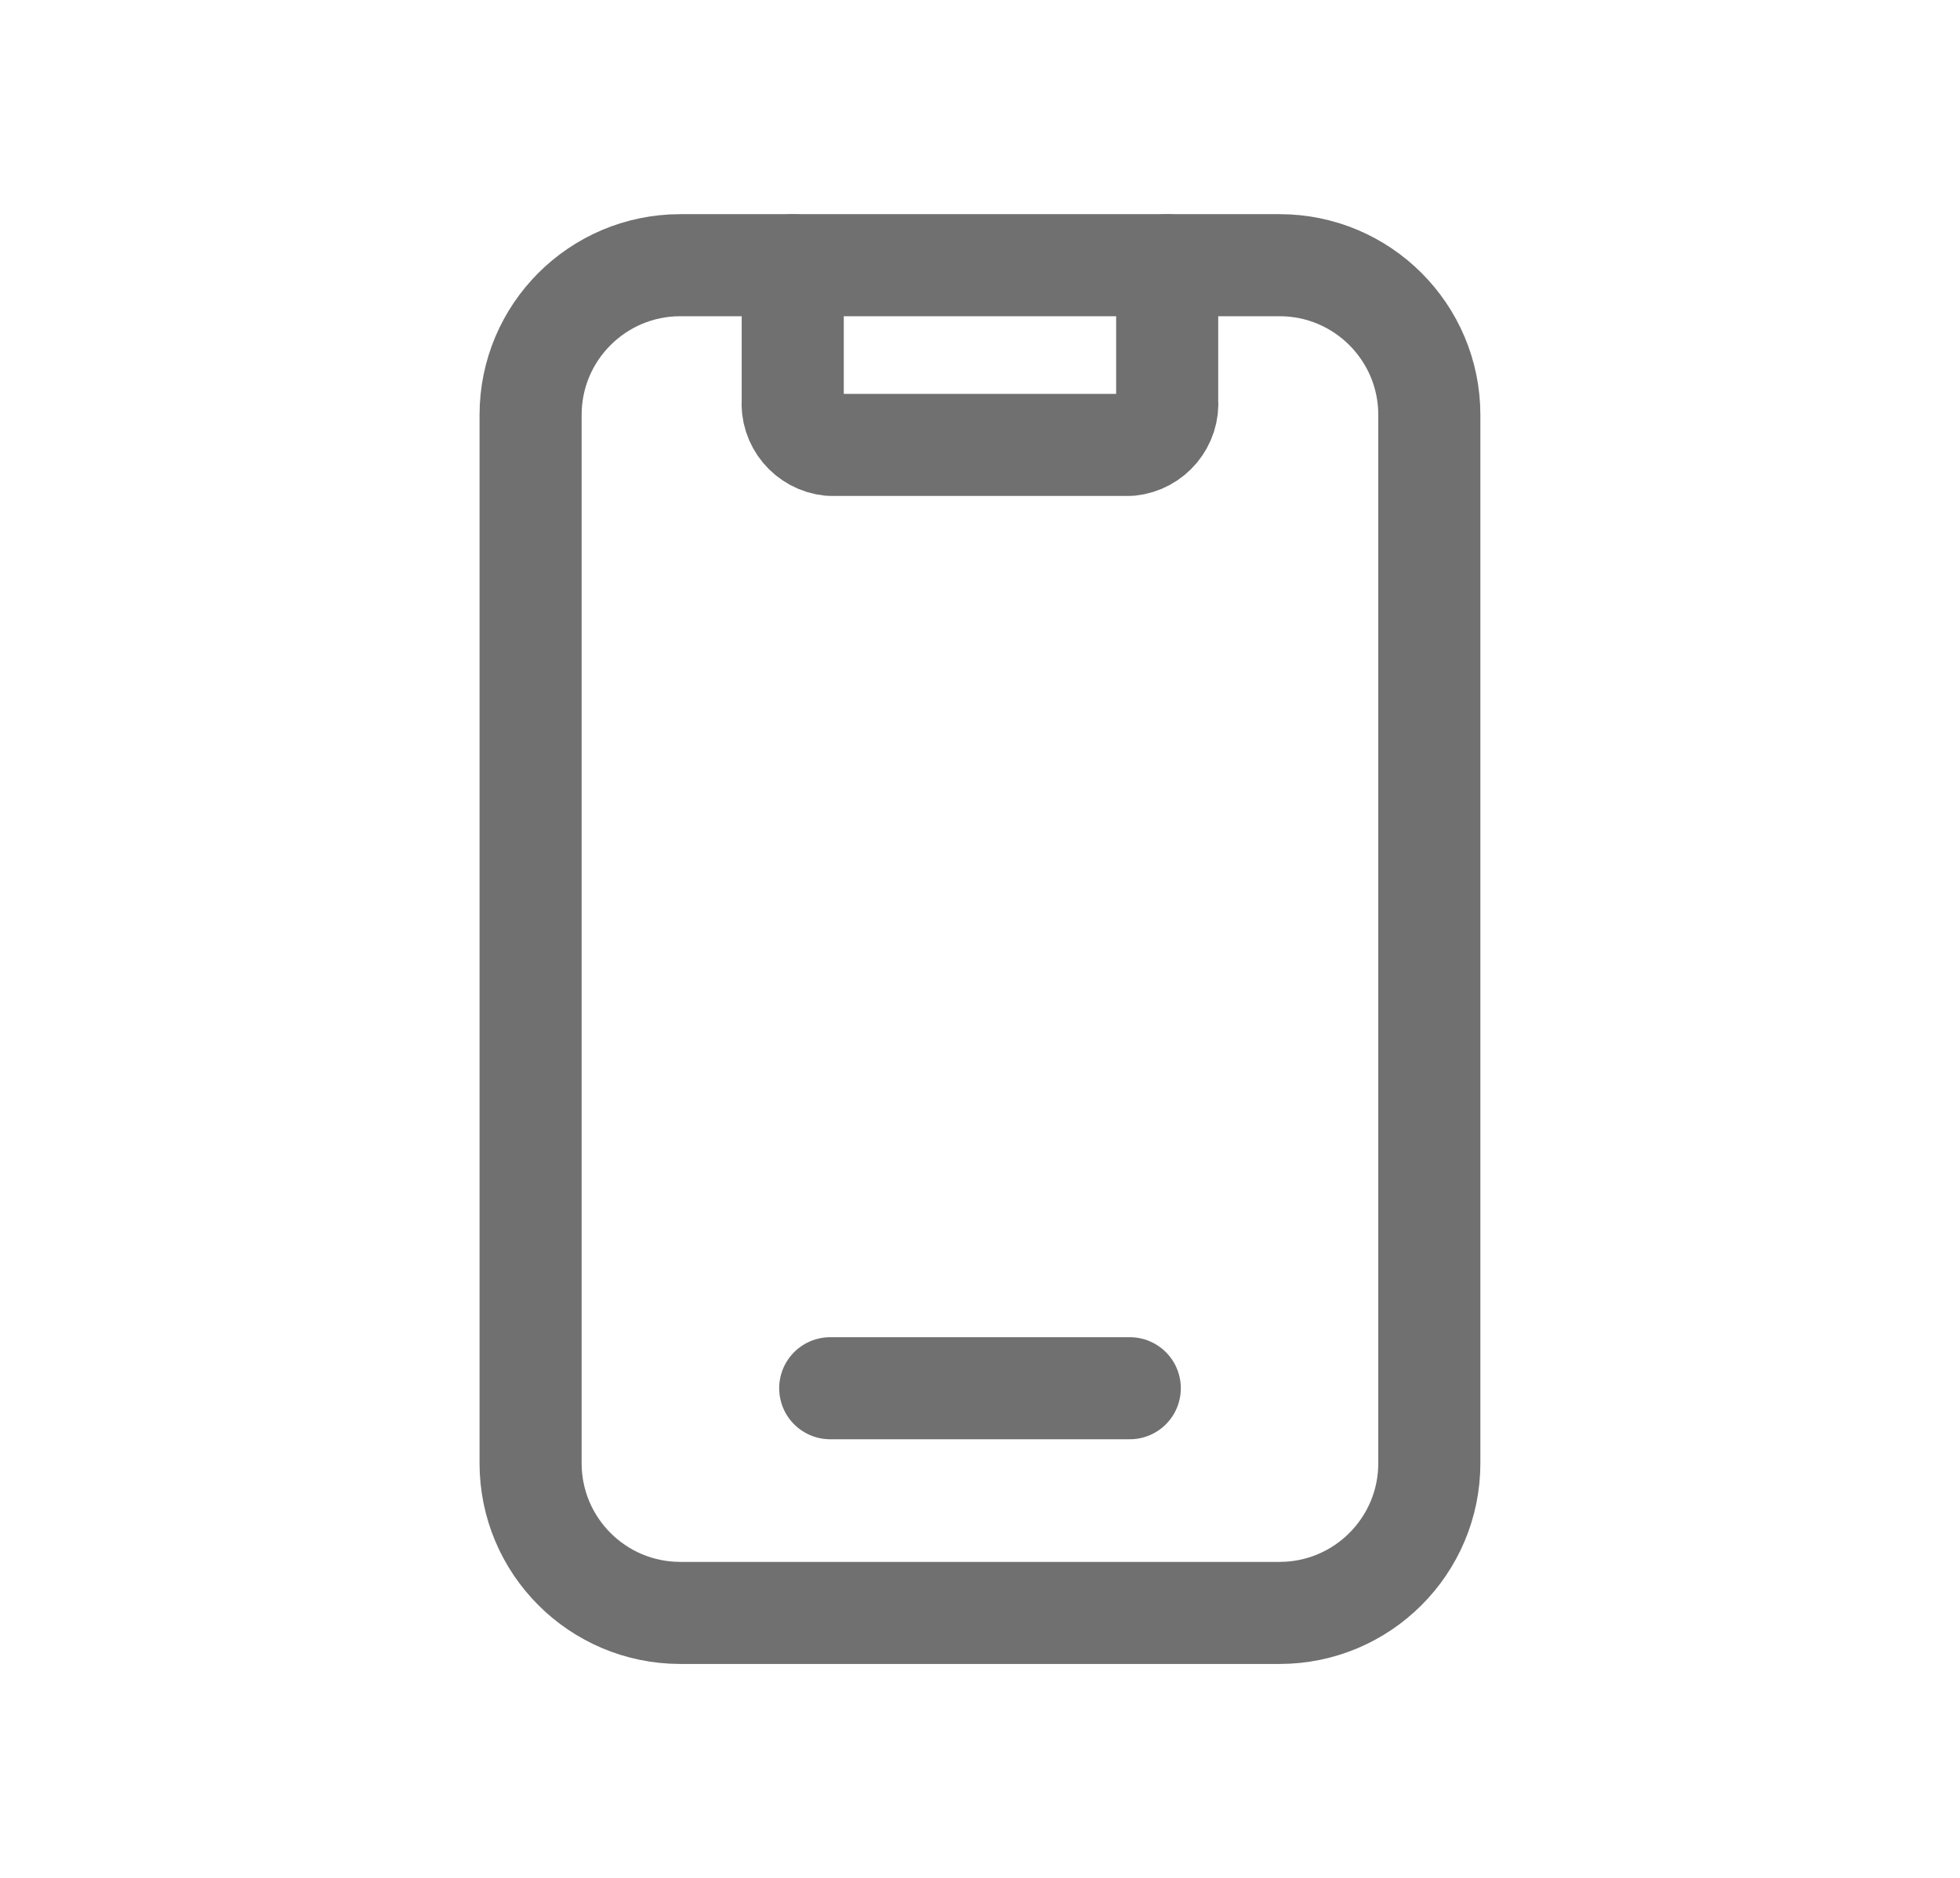 <svg width="24" height="23" viewBox="0 0 24 23" fill="none" xmlns="http://www.w3.org/2000/svg">
<g opacity="0.7">
<path d="M9.707 3.248V4.899C9.684 5.177 9.888 5.421 10.165 5.449H13.834C14.111 5.421 14.315 5.177 14.292 4.899V3.248" stroke="#333333" stroke-width="1.25" stroke-linecap="round" stroke-linejoin="round"/>
<path d="M10.166 17.003H13.834" stroke="#333333" stroke-width="1.25" stroke-linecap="round" stroke-linejoin="round"/>
<path fill-rule="evenodd" clip-rule="evenodd" d="M15.668 19.755H8.331C7.318 19.755 6.497 18.934 6.497 17.921V5.082C6.497 4.069 7.318 3.248 8.331 3.248H15.668C16.68 3.248 17.502 4.069 17.502 5.082V17.921C17.502 18.934 16.68 19.755 15.668 19.755Z" stroke="#333333" stroke-width="1.25" stroke-linecap="round" stroke-linejoin="round"/>
</g>
</svg>
